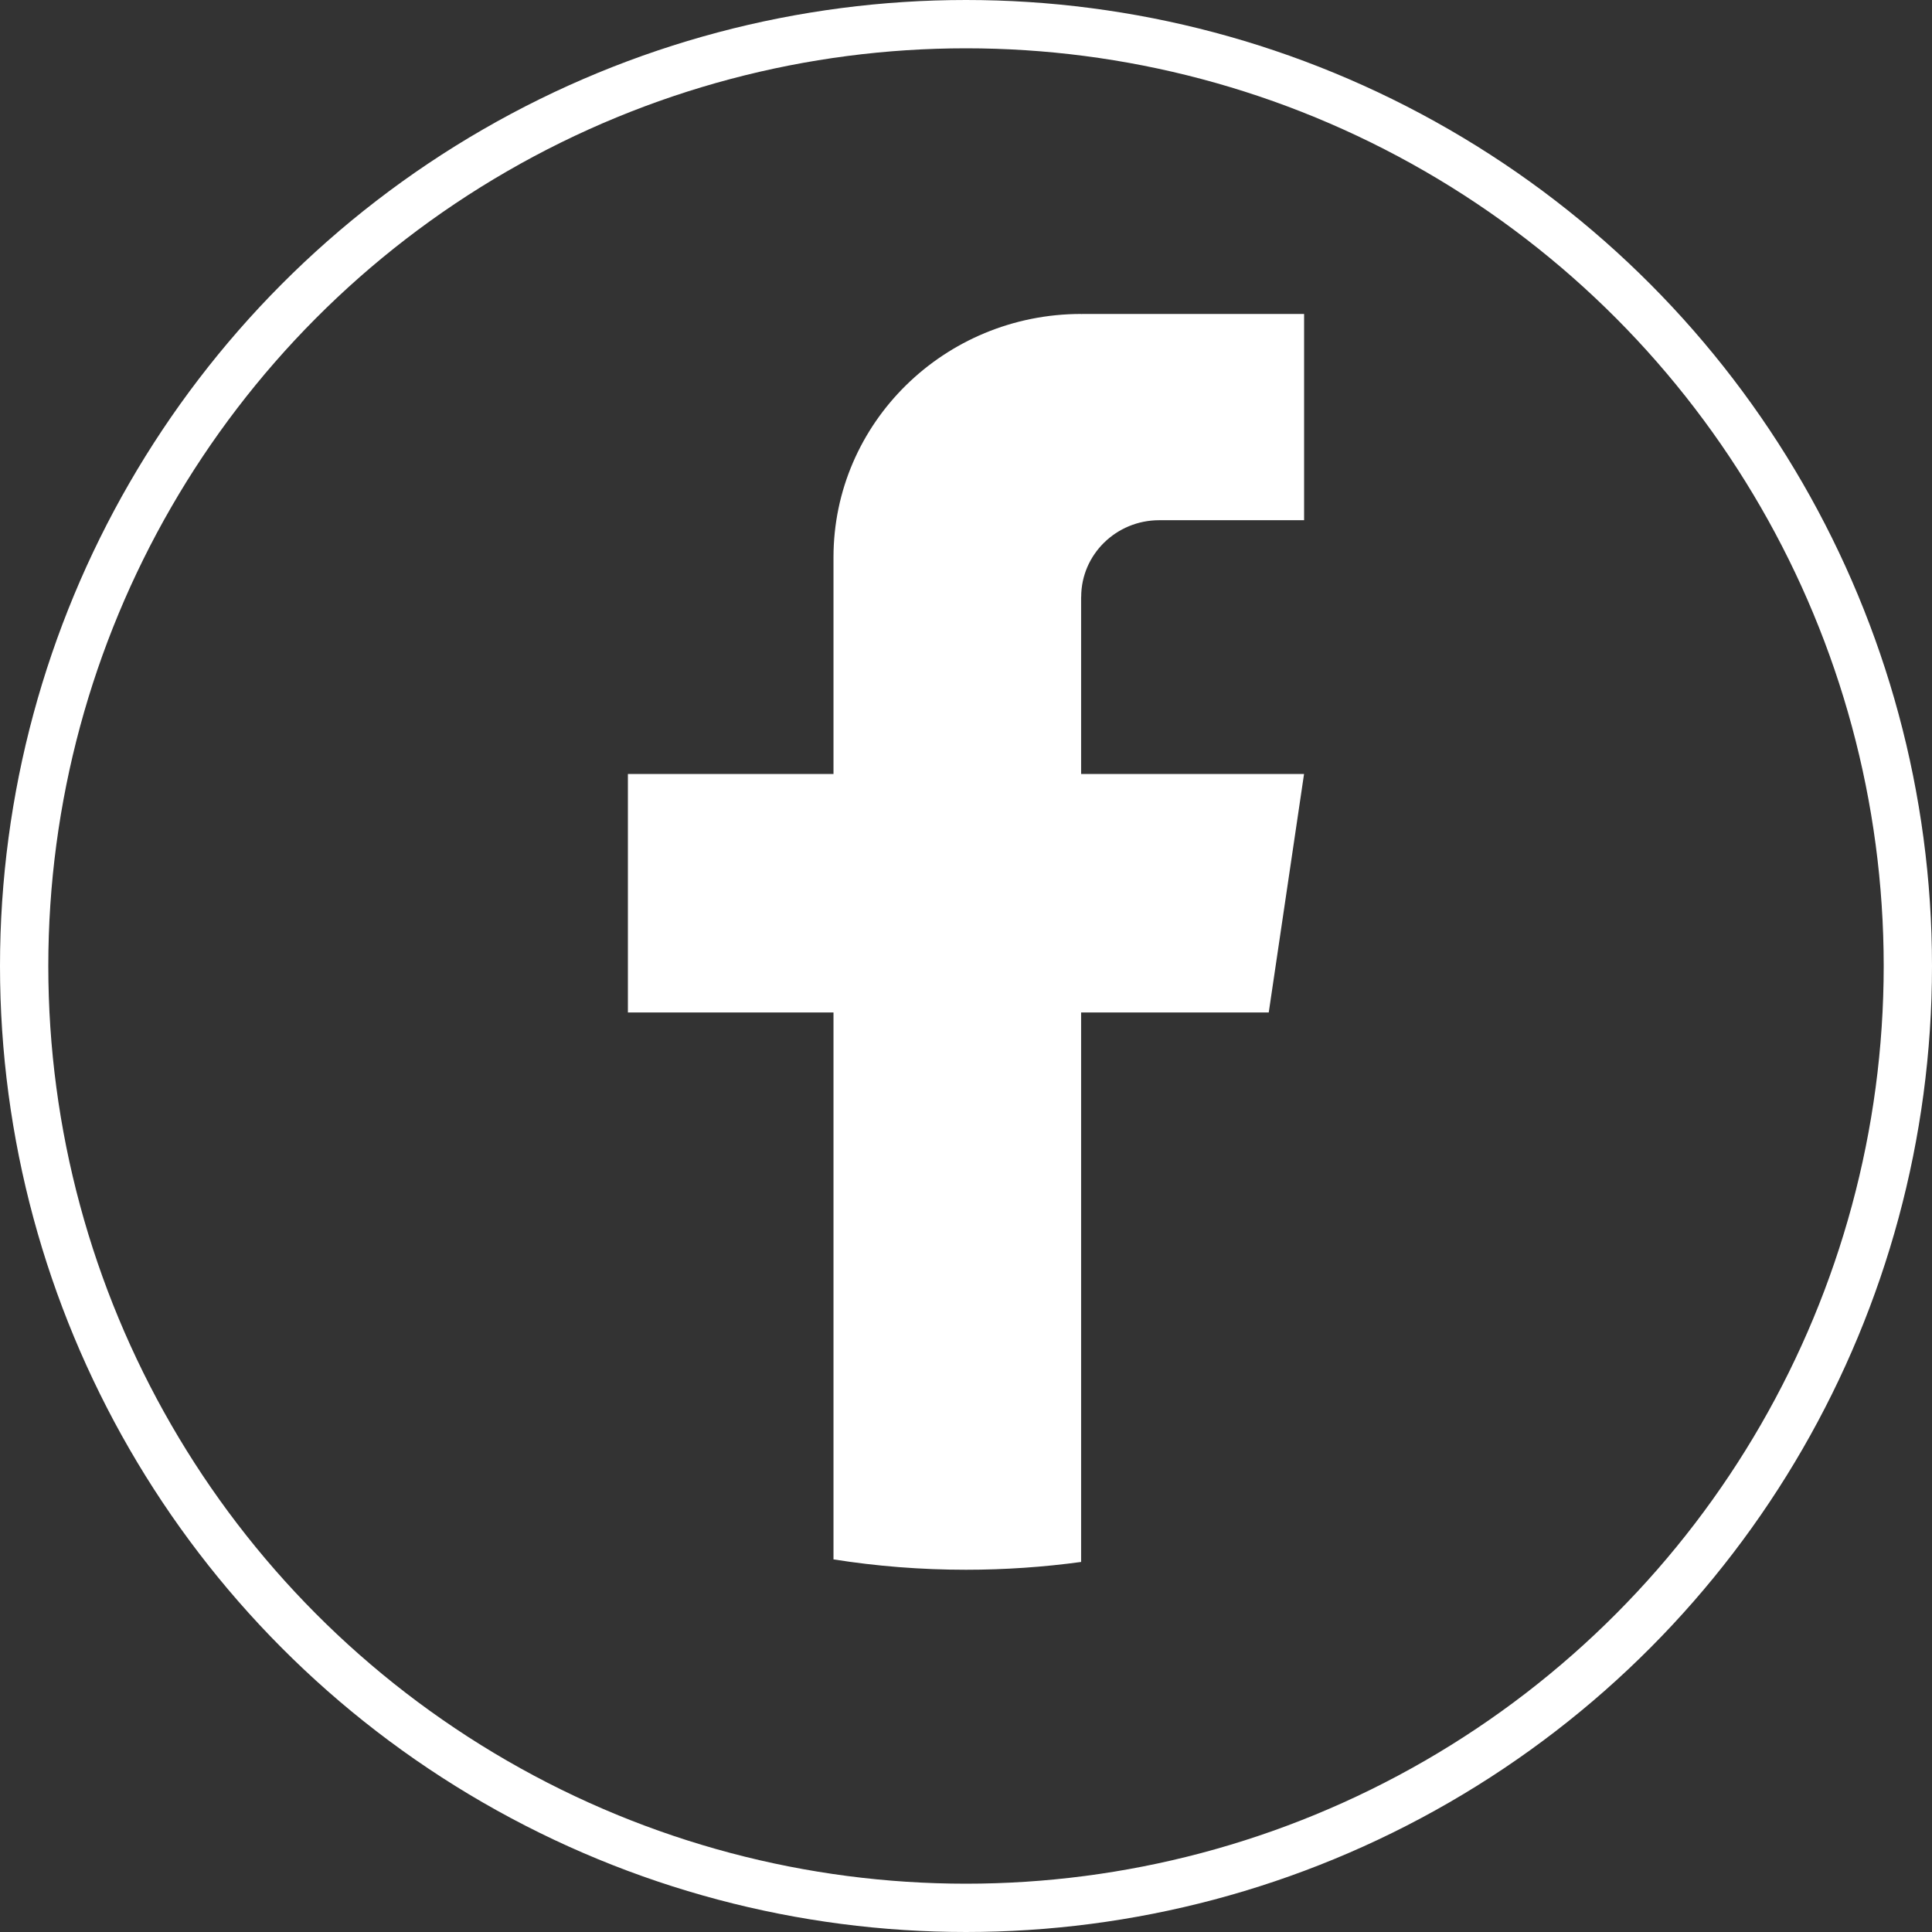 <svg width="80" height="80" viewBox="0 0 80 80" fill="none" xmlns="http://www.w3.org/2000/svg">
<rect x="0" y="0" width="80" height="80" fill="#333333" stroke="none"/>
<path d="M44.767 24.717V32.048H53.998L52.536 41.924H44.767V64.677C43.21 64.889 41.616 65 39.999 65C38.132 65 36.298 64.854 34.513 64.571V41.924H26V32.048H34.513V23.078C34.513 17.513 39.104 13 44.77 13V13.005C44.787 13.005 44.801 13 44.818 13H54V21.541H48C46.217 21.541 44.77 22.963 44.77 24.715L44.767 24.717Z" fill="white"/>
<circle cx="40" cy="40" r="39" stroke="white" stroke-width="2"/>
</svg>
